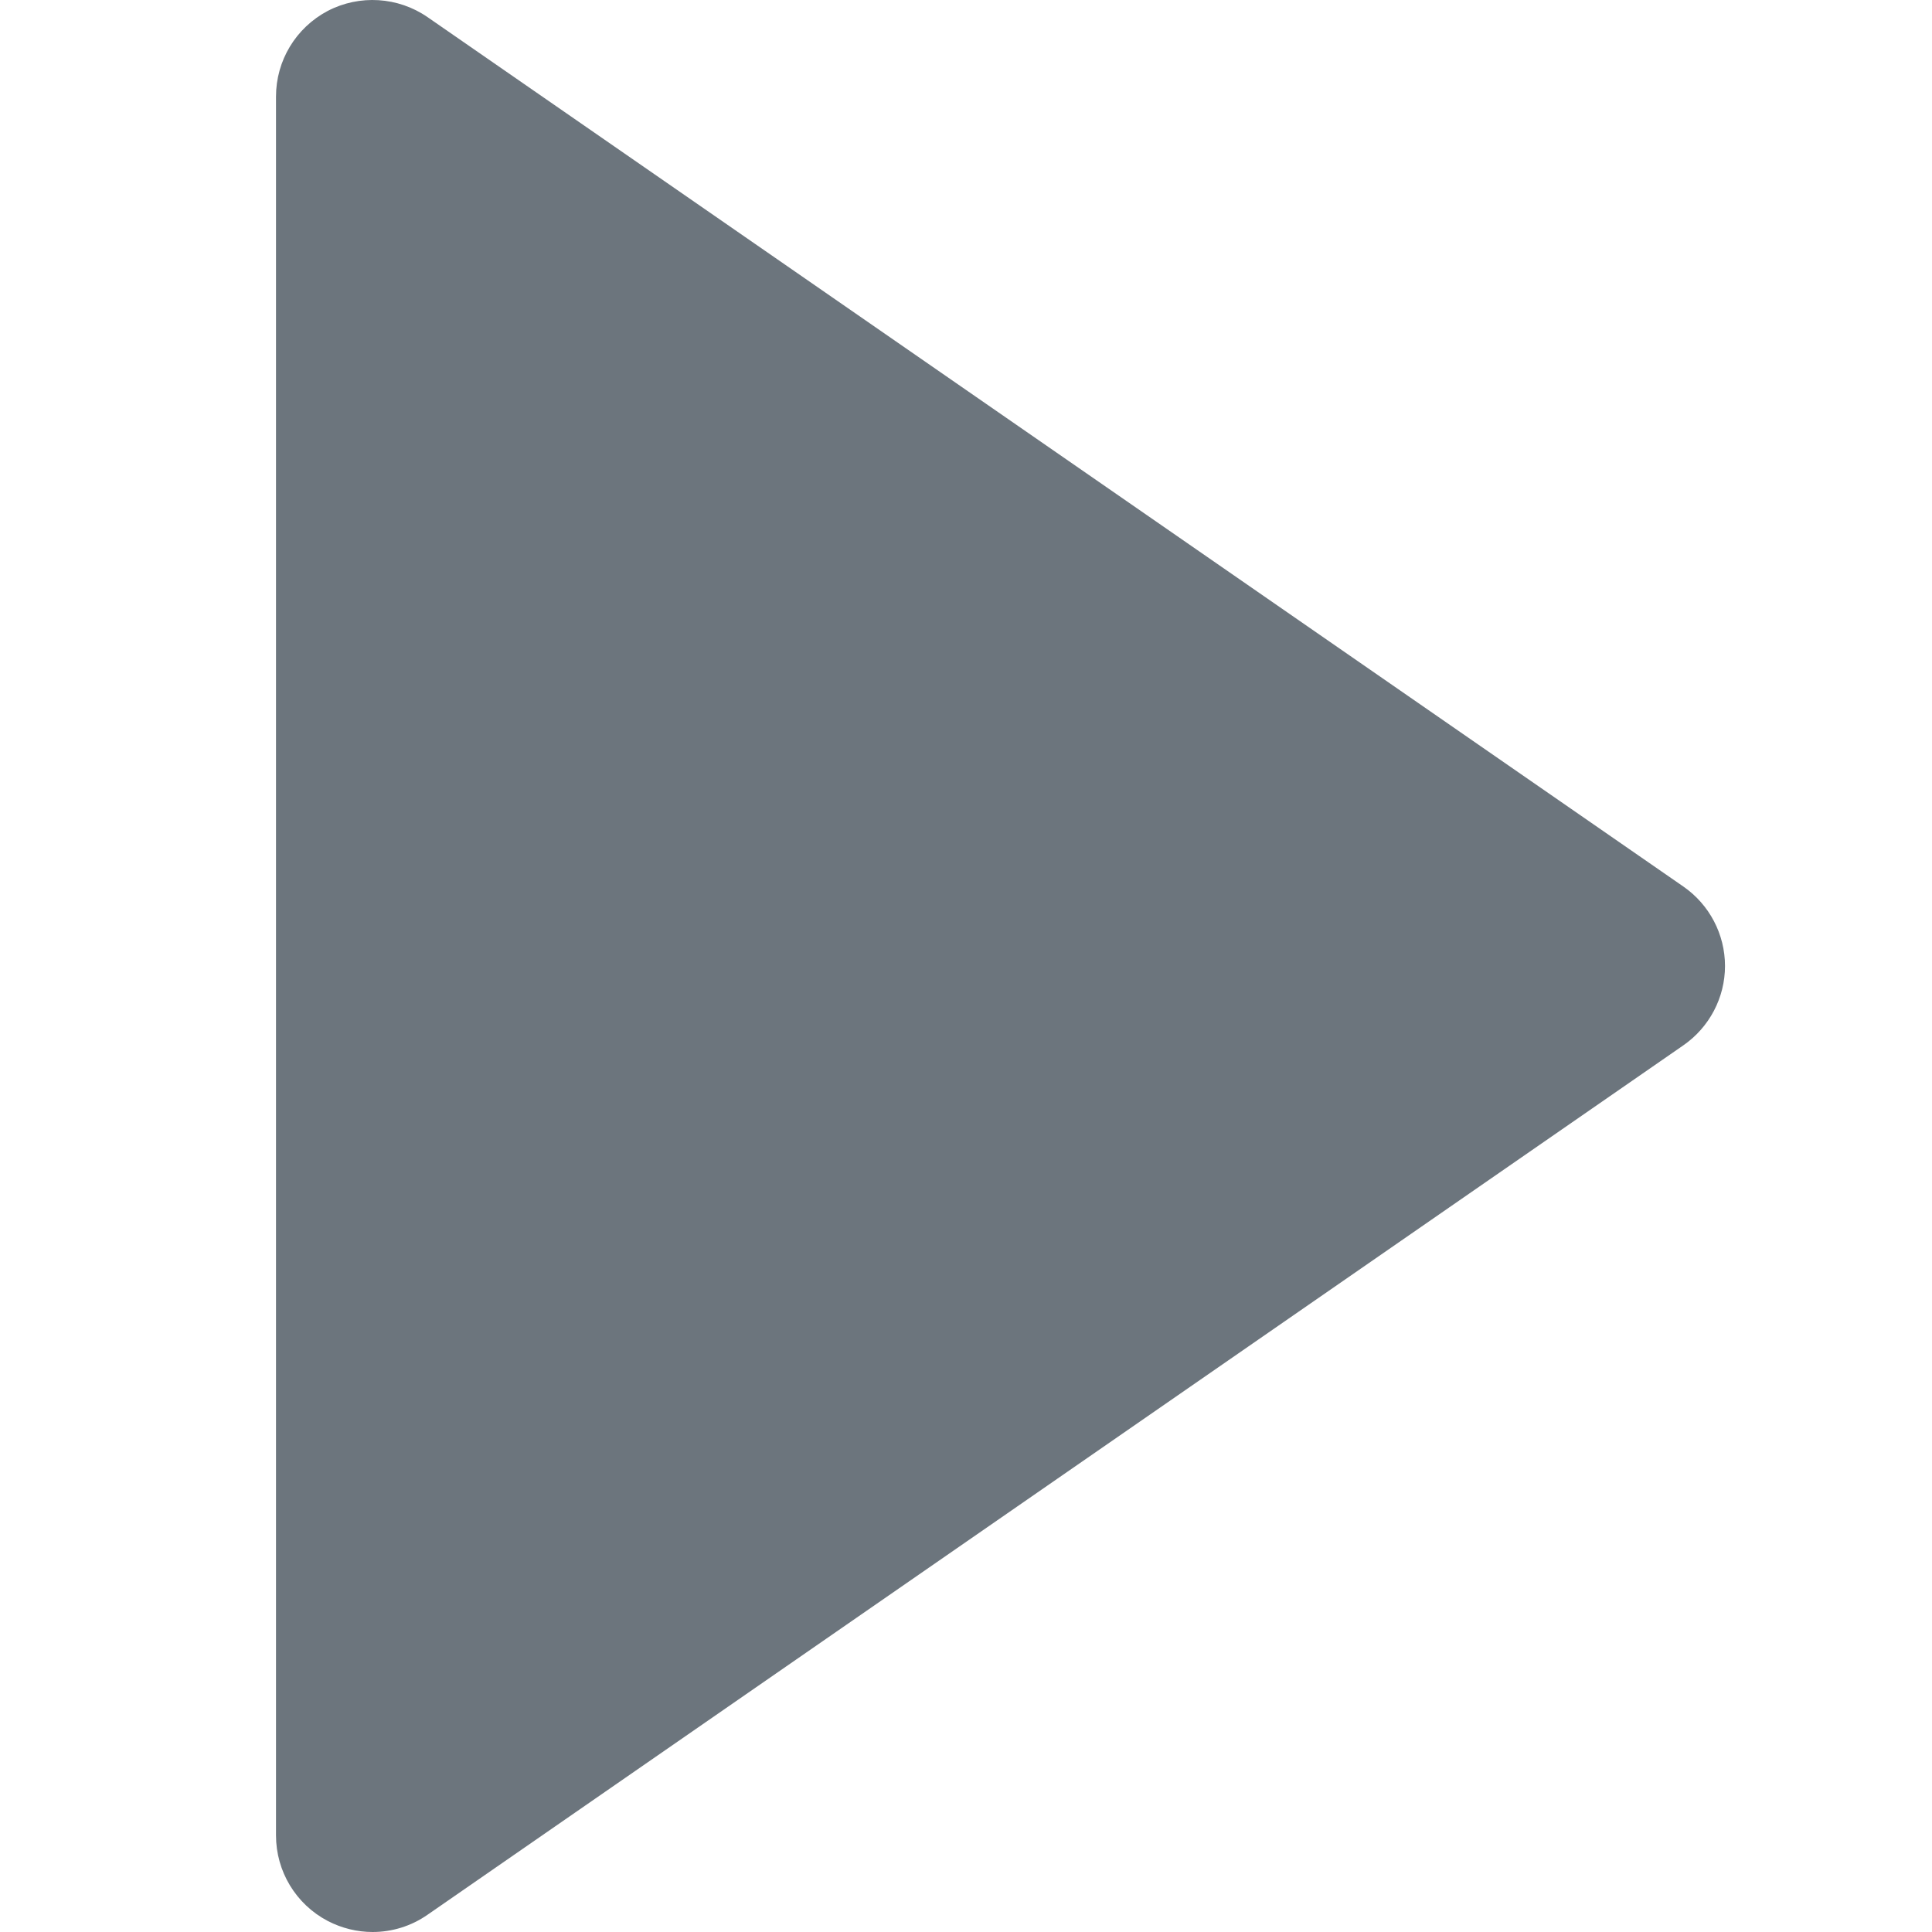 <svg width="14" height="14" viewBox="0 0 14 14" fill="none" xmlns="http://www.w3.org/2000/svg">
    <path fill-rule="evenodd" clip-rule="evenodd"
        d="M2.375 13.92C2.477 13.973 2.589 14 2.7 14C2.84 14 2.979 13.958 3.098 13.875L12.198 7.575C12.387 7.444 12.5 7.229 12.5 7C12.5 6.77 12.387 6.555 12.198 6.424L3.098 0.124C2.885 -0.023 2.606 -0.041 2.375 0.079C2.144 0.201 2 0.439 2 0.7L2 13.3C2 13.56 2.144 13.799 2.375 13.92Z"
        fill="#6C757D" />
</svg>